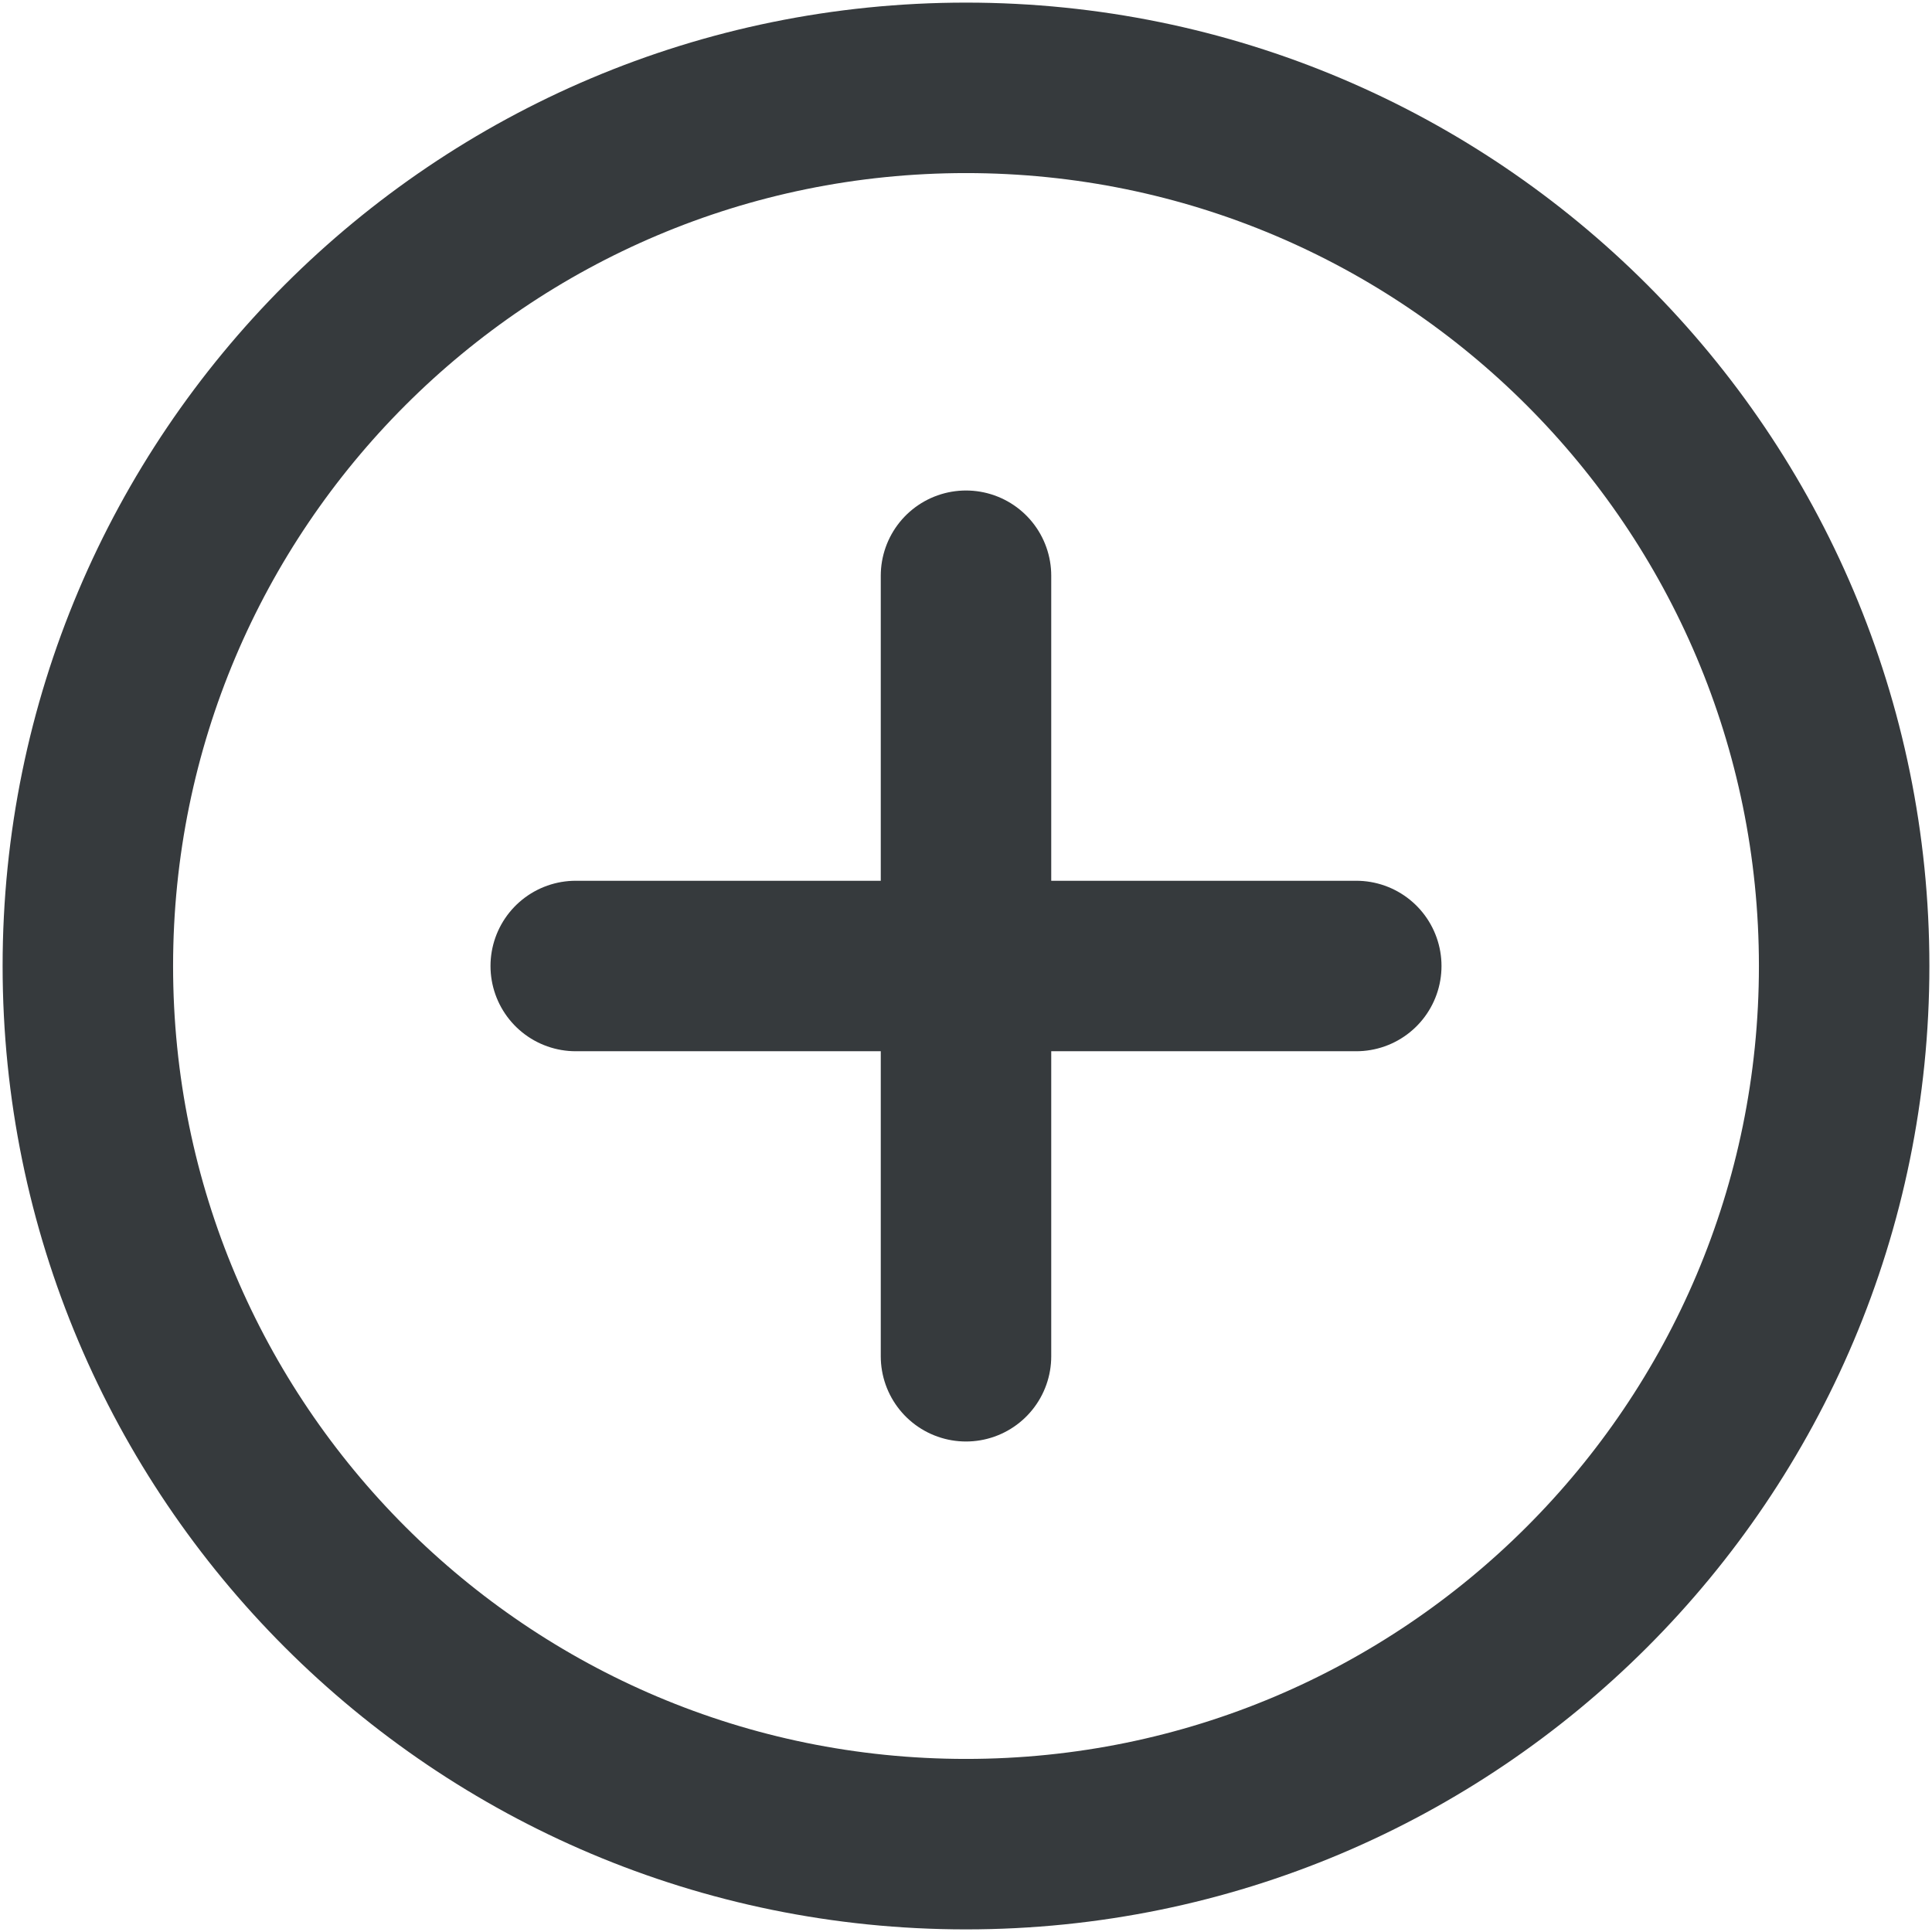 <svg width="17" height="17" viewBox="0 0 17 17" fill="none" xmlns="http://www.w3.org/2000/svg">
<path d="M8.5 5.066V8.5M8.5 8.5V11.934M8.5 8.5H11.934M8.5 8.5H5.066M16.227 8.5C16.227 12.768 12.768 16.227 8.5 16.227C4.232 16.227 0.773 12.768 0.773 8.5C0.773 4.232 4.232 0.773 8.5 0.773C12.768 0.773 16.227 4.232 16.227 8.5Z" stroke="#363A3D" stroke-width="1.5" stroke-linecap="round"/>
</svg>
